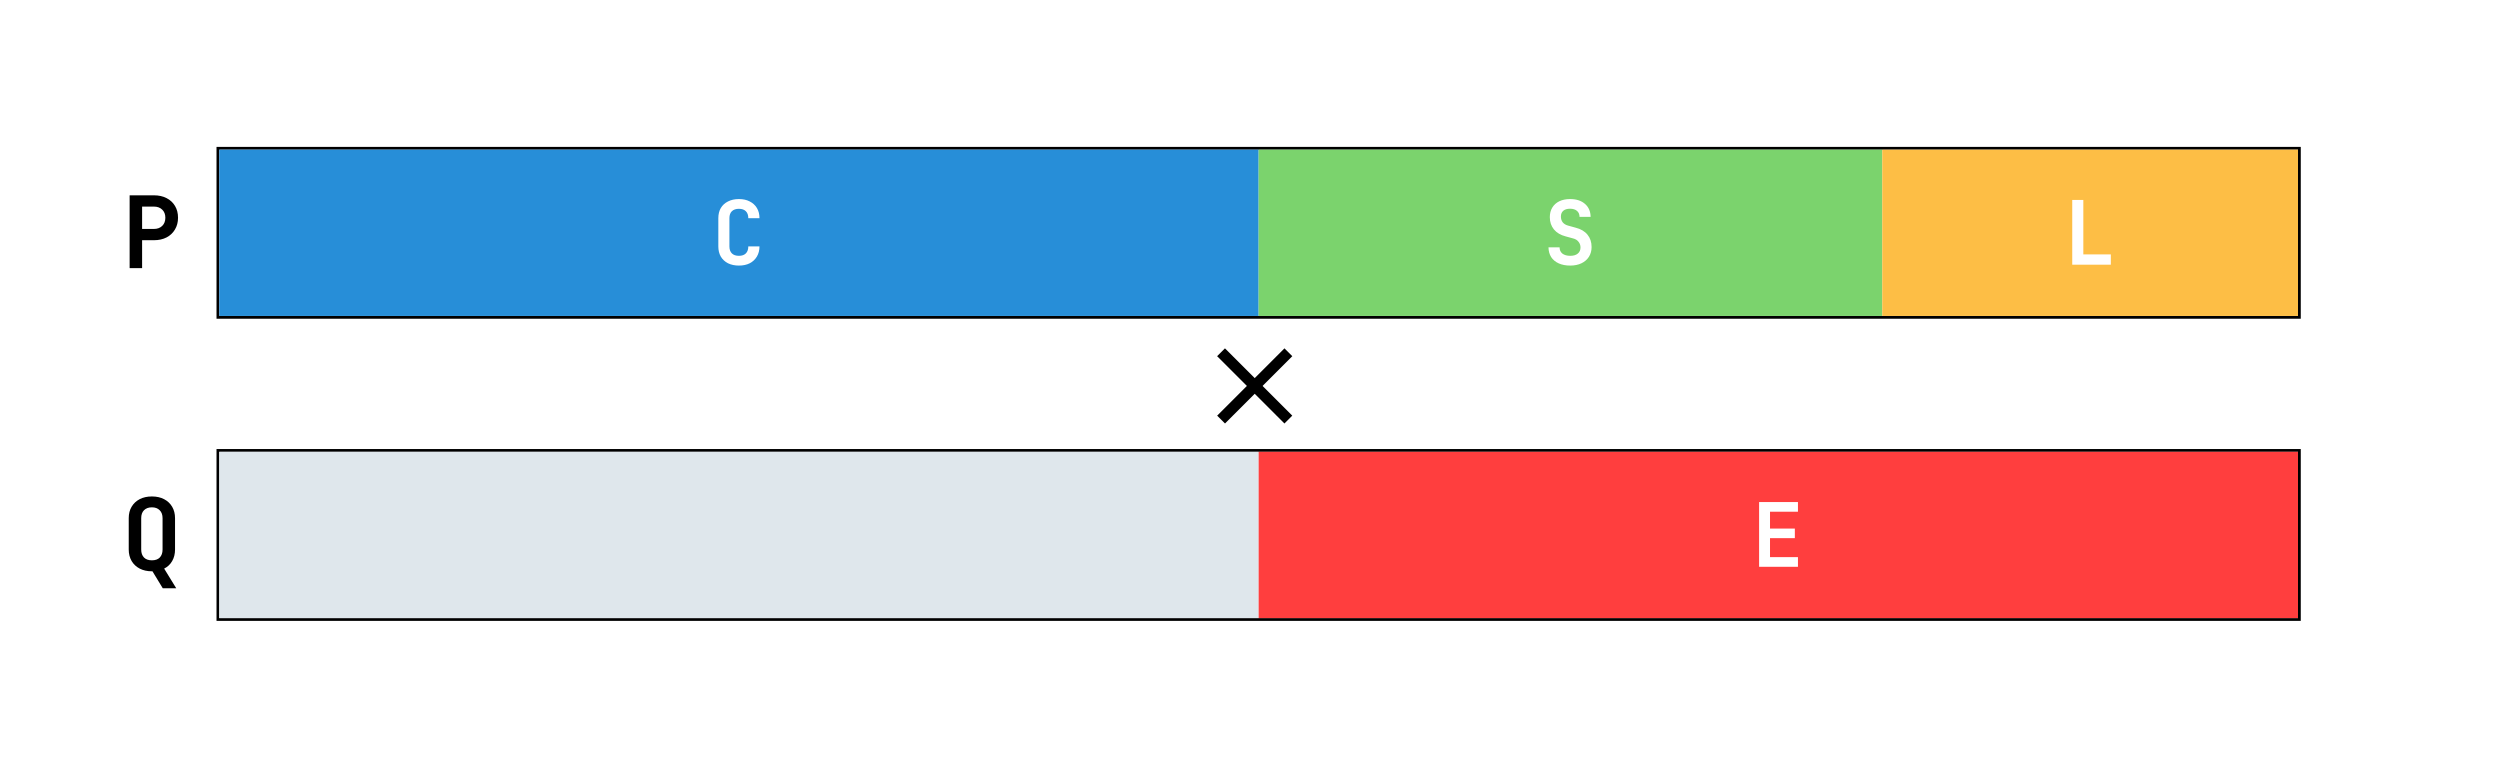 <svg width="1804" height="554" viewBox="0 0 1804 554" fill="none" xmlns="http://www.w3.org/2000/svg">
<rect width="1804" height="554" fill="white"/>
<rect x="157.238" y="107" width="1502" height="122" stroke="black" stroke-width="2"/>
<rect x="158.238" y="108" width="750" height="120" fill="#278ED8"/>
<path d="M533.194 191.64C530.207 191.64 527.583 191.085 525.322 189.976C523.103 188.824 521.375 187.224 520.138 185.176C518.943 183.085 518.346 180.632 518.346 177.816V157.464C518.346 154.605 518.943 152.152 520.138 150.104C521.375 148.056 523.103 146.477 525.322 145.368C527.583 144.216 530.207 143.64 533.194 143.64C536.223 143.64 538.826 144.216 541.002 145.368C543.221 146.477 544.949 148.056 546.186 150.104C547.423 152.152 548.042 154.605 548.042 157.464H539.978C539.978 155.245 539.381 153.56 538.186 152.408C537.034 151.256 535.37 150.68 533.194 150.68C531.018 150.68 529.333 151.256 528.138 152.408C526.943 153.56 526.346 155.224 526.346 157.4V177.816C526.346 179.992 526.943 181.677 528.138 182.872C529.333 184.024 531.018 184.6 533.194 184.6C535.37 184.6 537.034 184.024 538.186 182.872C539.381 181.677 539.978 179.992 539.978 177.816H548.042C548.042 180.589 547.423 183.021 546.186 185.112C544.949 187.203 543.221 188.824 541.002 189.976C538.826 191.085 536.223 191.64 533.194 191.64Z" fill="white"/>
<rect x="908.238" y="108" width="450" height="120" fill="#7BD36D"/>
<path d="M1133.07 191.64C1129.87 191.64 1127.09 191.107 1124.75 190.04C1122.4 188.973 1120.59 187.459 1119.31 185.496C1118.07 183.491 1117.43 181.144 1117.39 178.456H1125.39C1125.39 180.376 1126.07 181.891 1127.43 183C1128.84 184.067 1130.74 184.6 1133.13 184.6C1135.43 184.6 1137.23 184.067 1138.51 183C1139.83 181.933 1140.49 180.461 1140.49 178.584C1140.49 177.005 1140.02 175.64 1139.08 174.488C1138.19 173.293 1136.88 172.483 1135.18 172.056L1129.8 170.584C1126.13 169.645 1123.3 167.96 1121.29 165.528C1119.33 163.096 1118.35 160.152 1118.35 156.696C1118.35 154.051 1118.94 151.747 1120.14 149.784C1121.33 147.821 1123.02 146.307 1125.19 145.24C1127.41 144.173 1130.02 143.64 1133 143.64C1137.52 143.64 1141.11 144.813 1143.75 147.16C1146.4 149.464 1147.74 152.579 1147.79 156.504H1139.79C1139.79 154.669 1139.19 153.24 1137.99 152.216C1136.8 151.149 1135.11 150.616 1132.94 150.616C1130.85 150.616 1129.23 151.107 1128.07 152.088C1126.92 153.069 1126.35 154.456 1126.35 156.248C1126.35 157.869 1126.77 159.256 1127.63 160.408C1128.52 161.517 1129.8 162.307 1131.47 162.776L1137.03 164.312C1140.75 165.251 1143.58 166.936 1145.55 169.368C1147.51 171.757 1148.49 174.723 1148.49 178.264C1148.49 180.909 1147.85 183.256 1146.57 185.304C1145.29 187.309 1143.5 188.867 1141.19 189.976C1138.89 191.085 1136.18 191.64 1133.07 191.64Z" fill="white"/>
<rect x="1358.24" y="108" width="300" height="120" fill="#FDBE45"/>
<path d="M1495.33 191V144.28H1503.33V183.576H1523.17V191H1495.33Z" fill="white"/>
<rect x="157.238" y="325.024" width="1502" height="122" stroke="black" stroke-width="2"/>
<rect x="158.238" y="326.024" width="750" height="120" fill="#DFE7EC"/>
<rect x="908.238" y="326.024" width="750" height="120" fill="#FF3E3E"/>
<path d="M1269.37 409V362.28H1297.4V369.256H1277.24V381.416H1295.16V388.328H1277.24V402.024H1297.4V409H1269.37Z" fill="white"/>
<path d="M93.544 193.5V140.94H111.04C114.544 140.94 117.592 141.612 120.184 142.956C122.824 144.3 124.864 146.196 126.304 148.644C127.744 151.044 128.464 153.876 128.464 157.14C128.464 160.356 127.72 163.188 126.232 165.636C124.792 168.084 122.776 169.98 120.184 171.324C117.592 172.668 114.544 173.34 111.04 173.34H102.544V193.5H93.544ZM102.544 165.204H111.04C113.536 165.204 115.528 164.484 117.016 163.044C118.552 161.556 119.32 159.588 119.32 157.14C119.32 154.644 118.552 152.676 117.016 151.236C115.528 149.796 113.536 149.076 111.04 149.076H102.544V165.204Z" fill="black"/>
<path d="M117.448 424.484L109.528 411.452L111.112 412.172C110.92 412.172 110.68 412.172 110.392 412.172C110.152 412.22 109.888 412.244 109.6 412.244C106.24 412.244 103.312 411.596 100.816 410.3C98.32 409.004 96.376 407.18 94.984 404.828C93.592 402.428 92.896 399.668 92.896 396.548V373.94C92.896 370.724 93.592 367.964 94.984 365.66C96.376 363.308 98.32 361.484 100.816 360.188C103.312 358.892 106.24 358.244 109.6 358.244C112.96 358.244 115.888 358.892 118.384 360.188C120.88 361.484 122.824 363.308 124.216 365.66C125.608 368.012 126.304 370.772 126.304 373.94V396.548C126.304 399.716 125.608 402.5 124.216 404.9C122.872 407.252 120.952 409.052 118.456 410.3L127.168 424.484H117.448ZM109.6 404.324C112.096 404.324 113.992 403.652 115.288 402.308C116.632 400.916 117.304 398.996 117.304 396.548V373.94C117.304 371.444 116.608 369.524 115.216 368.18C113.872 366.788 112 366.092 109.6 366.092C107.2 366.092 105.304 366.788 103.912 368.18C102.568 369.524 101.896 371.444 101.896 373.94V396.548C101.896 398.996 102.568 400.916 103.912 402.308C105.256 403.652 107.152 404.324 109.6 404.324Z" fill="black"/>
<line x1="881.1" y1="254.196" x2="929.671" y2="302.767" stroke="black" stroke-width="8"/>
<line y1="-4" x2="68.69" y2="-4" transform="matrix(-0.707 0.707 0.707 0.707 932.524 257.024)" stroke="black" stroke-width="8"/>
</svg>
